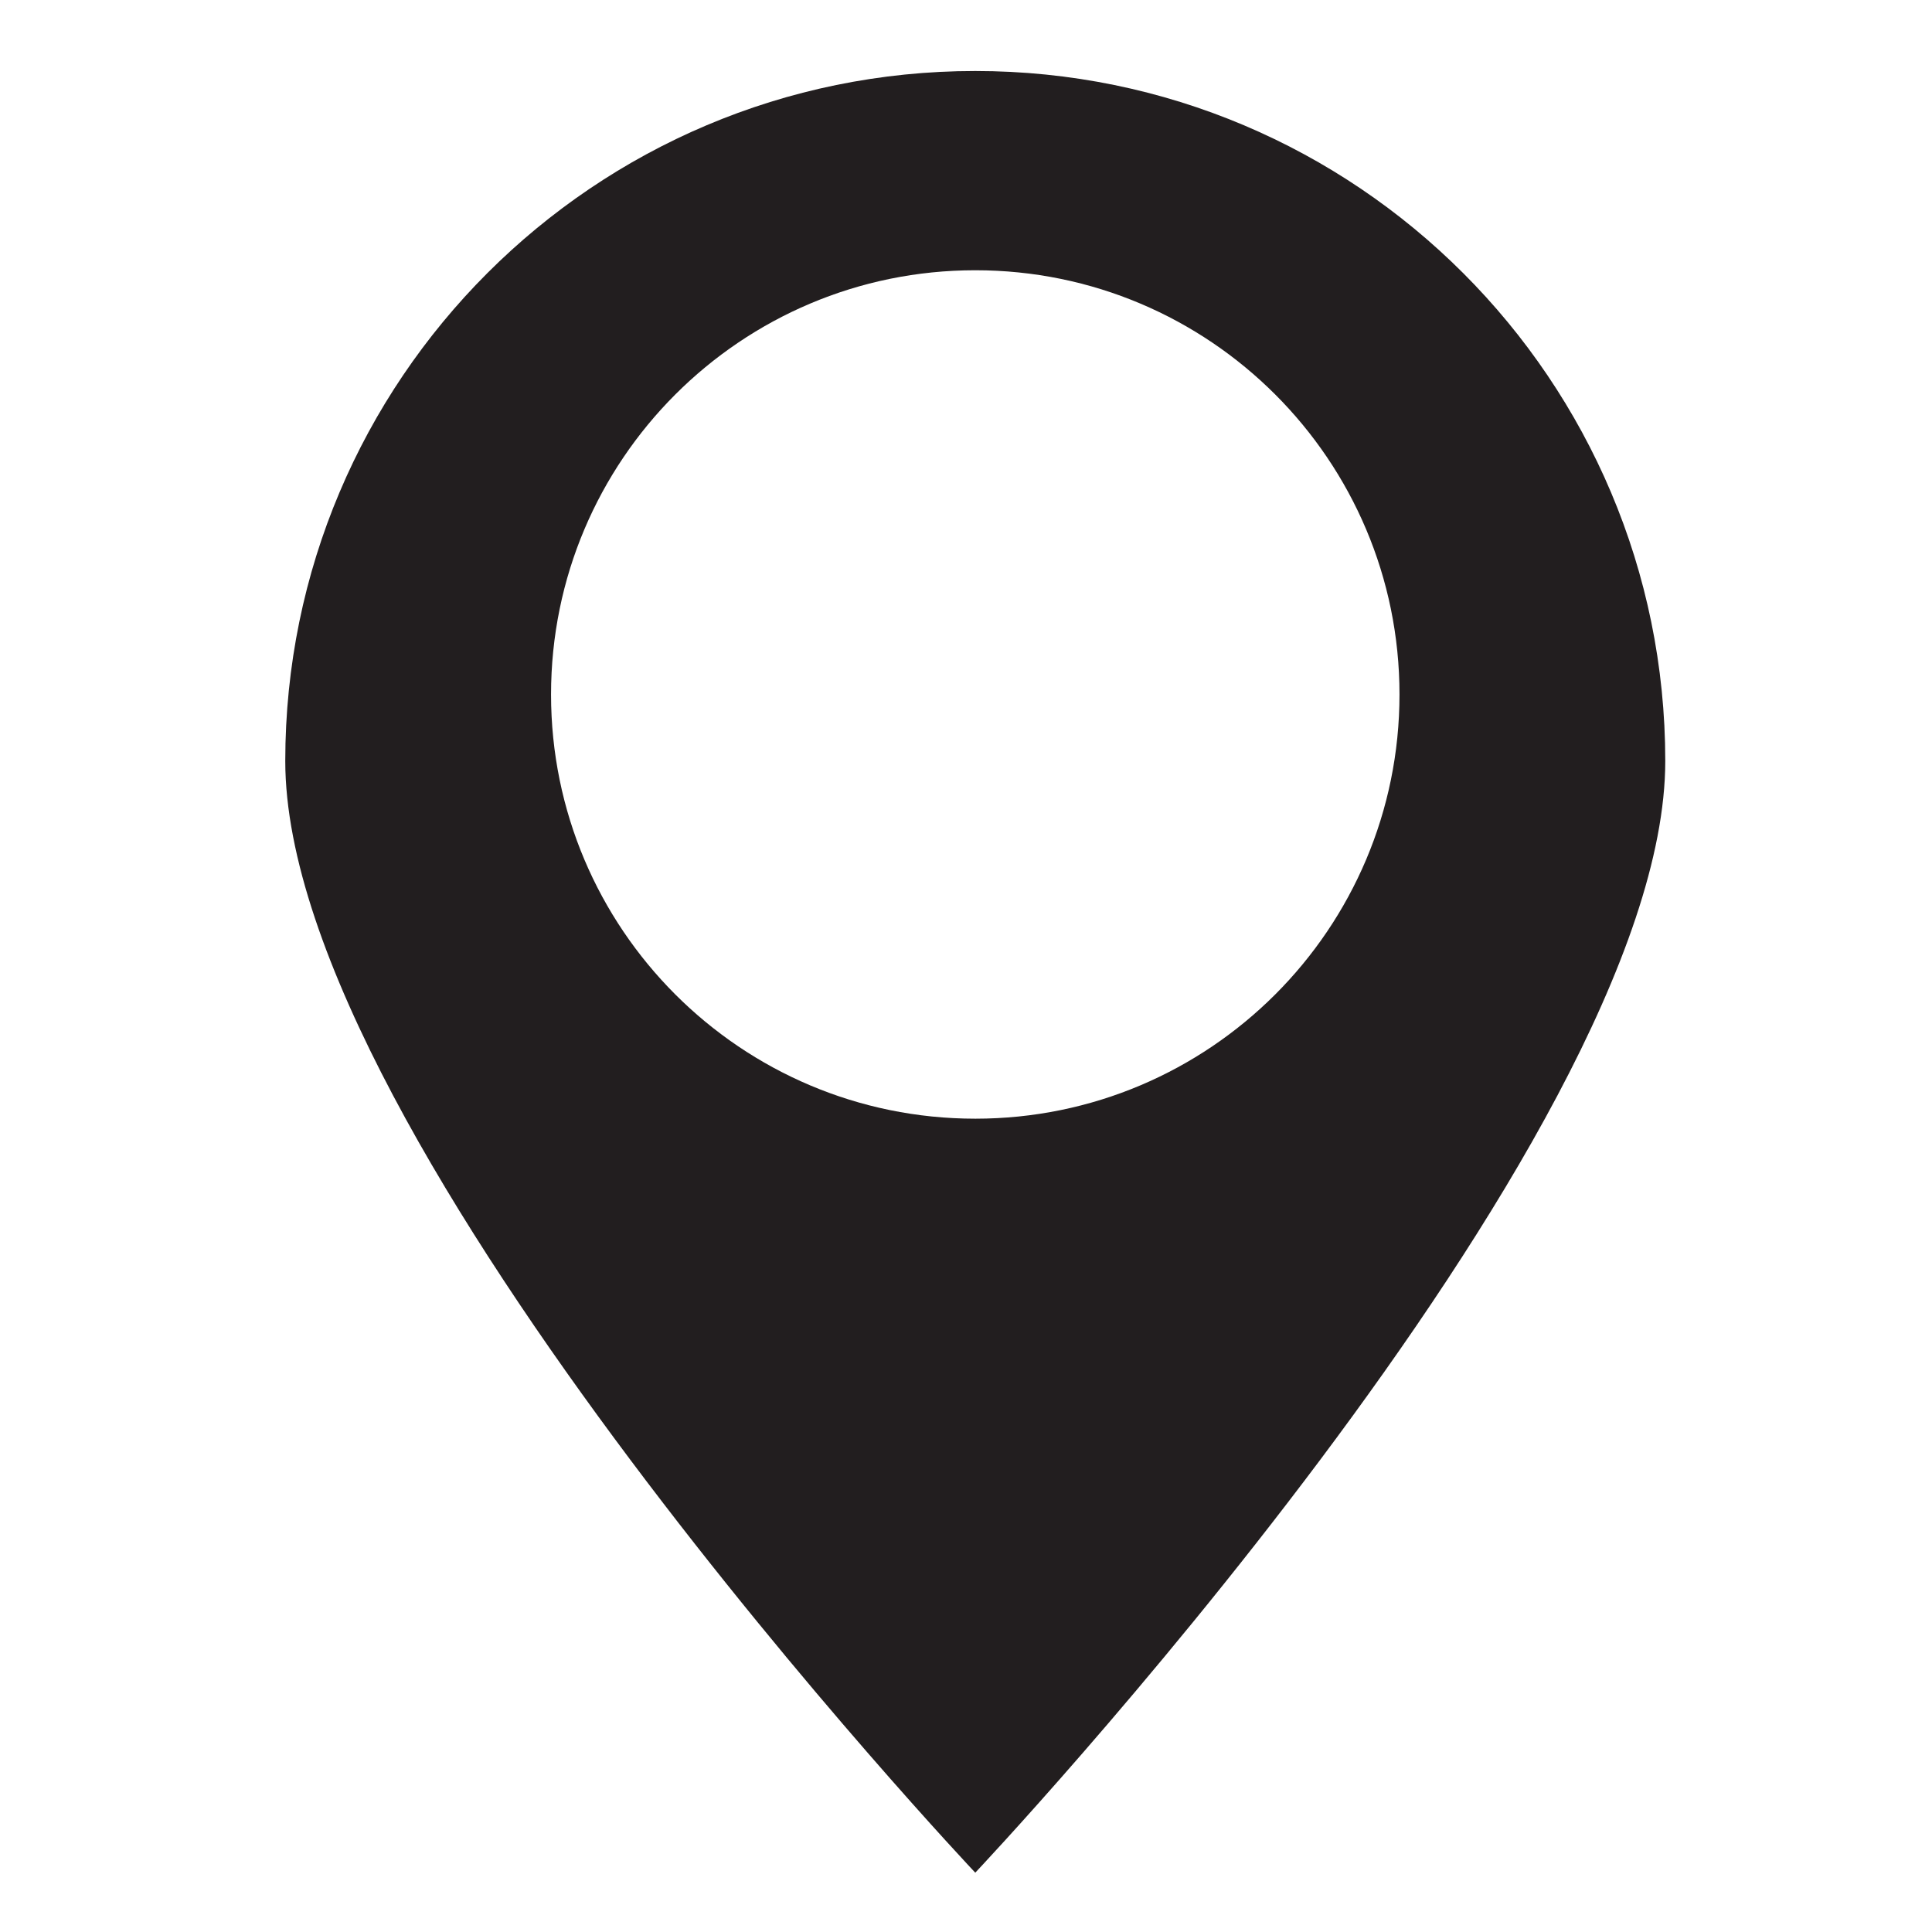 <svg xmlns="http://www.w3.org/2000/svg" width="504" height="504" viewBox="0 0 504 504"><path fill-rule="evenodd" clip-rule="evenodd" fill="#221E1F" d="M254.418 18.523c-99.411 0-180 80.589-180 180s180 290 180 290 180-190.589 180-290-80.588-180-180-180zm.001 273.309c-61.12 0-110.667-49.546-110.667-110.666S193.299 70.5 254.419 70.5c61.119 0 110.666 49.547 110.666 110.667s-49.547 110.665-110.666 110.665z"/></svg>